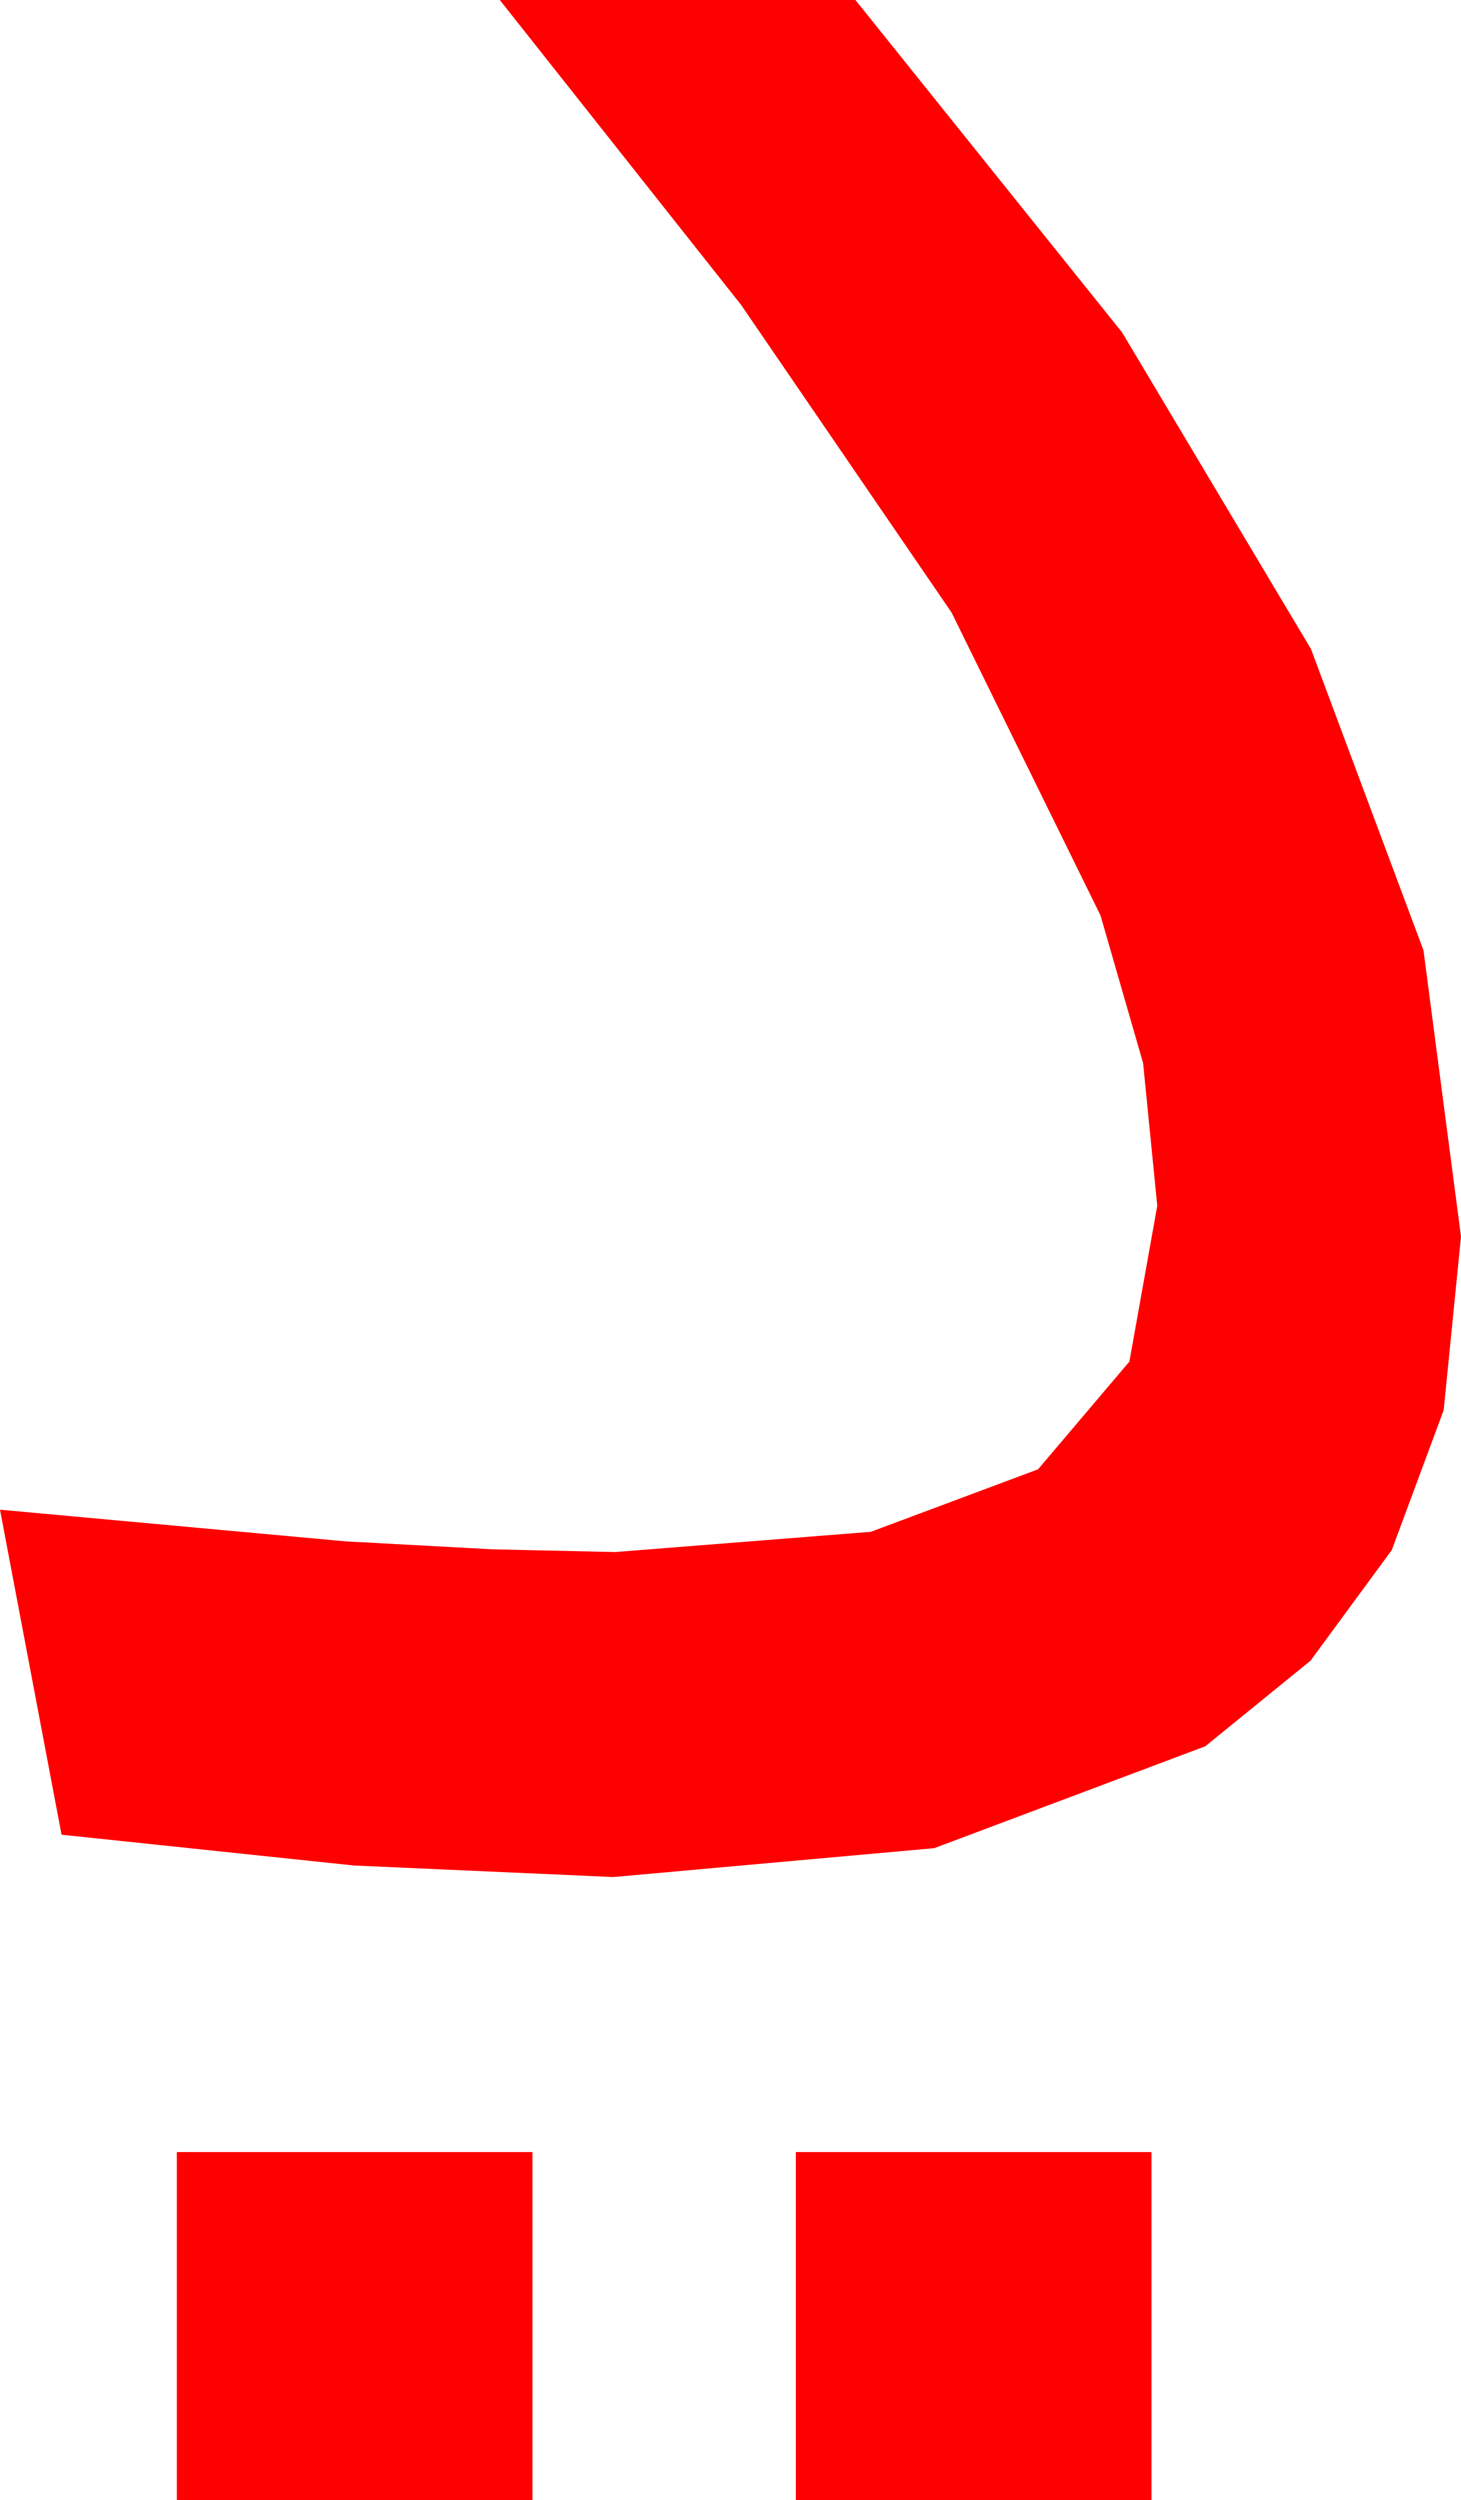 <?xml version="1.0" encoding="utf-8"?>
<!DOCTYPE svg PUBLIC "-//W3C//DTD SVG 1.1//EN" "http://www.w3.org/Graphics/SVG/1.1/DTD/svg11.dtd">
<svg width="22.266" height="38.086" xmlns="http://www.w3.org/2000/svg" xmlns:xlink="http://www.w3.org/1999/xlink" xmlns:xml="http://www.w3.org/XML/1998/namespace" version="1.1">
  <g>
    <g>
      <path style="fill:#FF0000;fill-opacity:1" d="M12.129,32.783L17.549,32.783 17.549,38.086 12.129,38.086 12.129,32.783z M2.695,32.783L8.115,32.783 8.115,38.086 2.695,38.086 2.695,32.783z M7.617,0L13.037,0 17.102,5.065 19.98,9.888 21.694,14.476 22.266,18.838 22.002,21.482 21.211,23.613 19.973,25.298 18.369,26.602 14.238,28.154 9.346,28.594 5.391,28.418 0.938,27.949 0,22.998 5.273,23.481 7.515,23.602 9.375,23.643 13.271,23.335 15.82,22.383 17.212,20.742 17.637,18.369 17.421,16.194 16.772,13.945 14.502,9.331 11.294,4.644 7.617,0z" />
    </g>
  </g>
</svg>